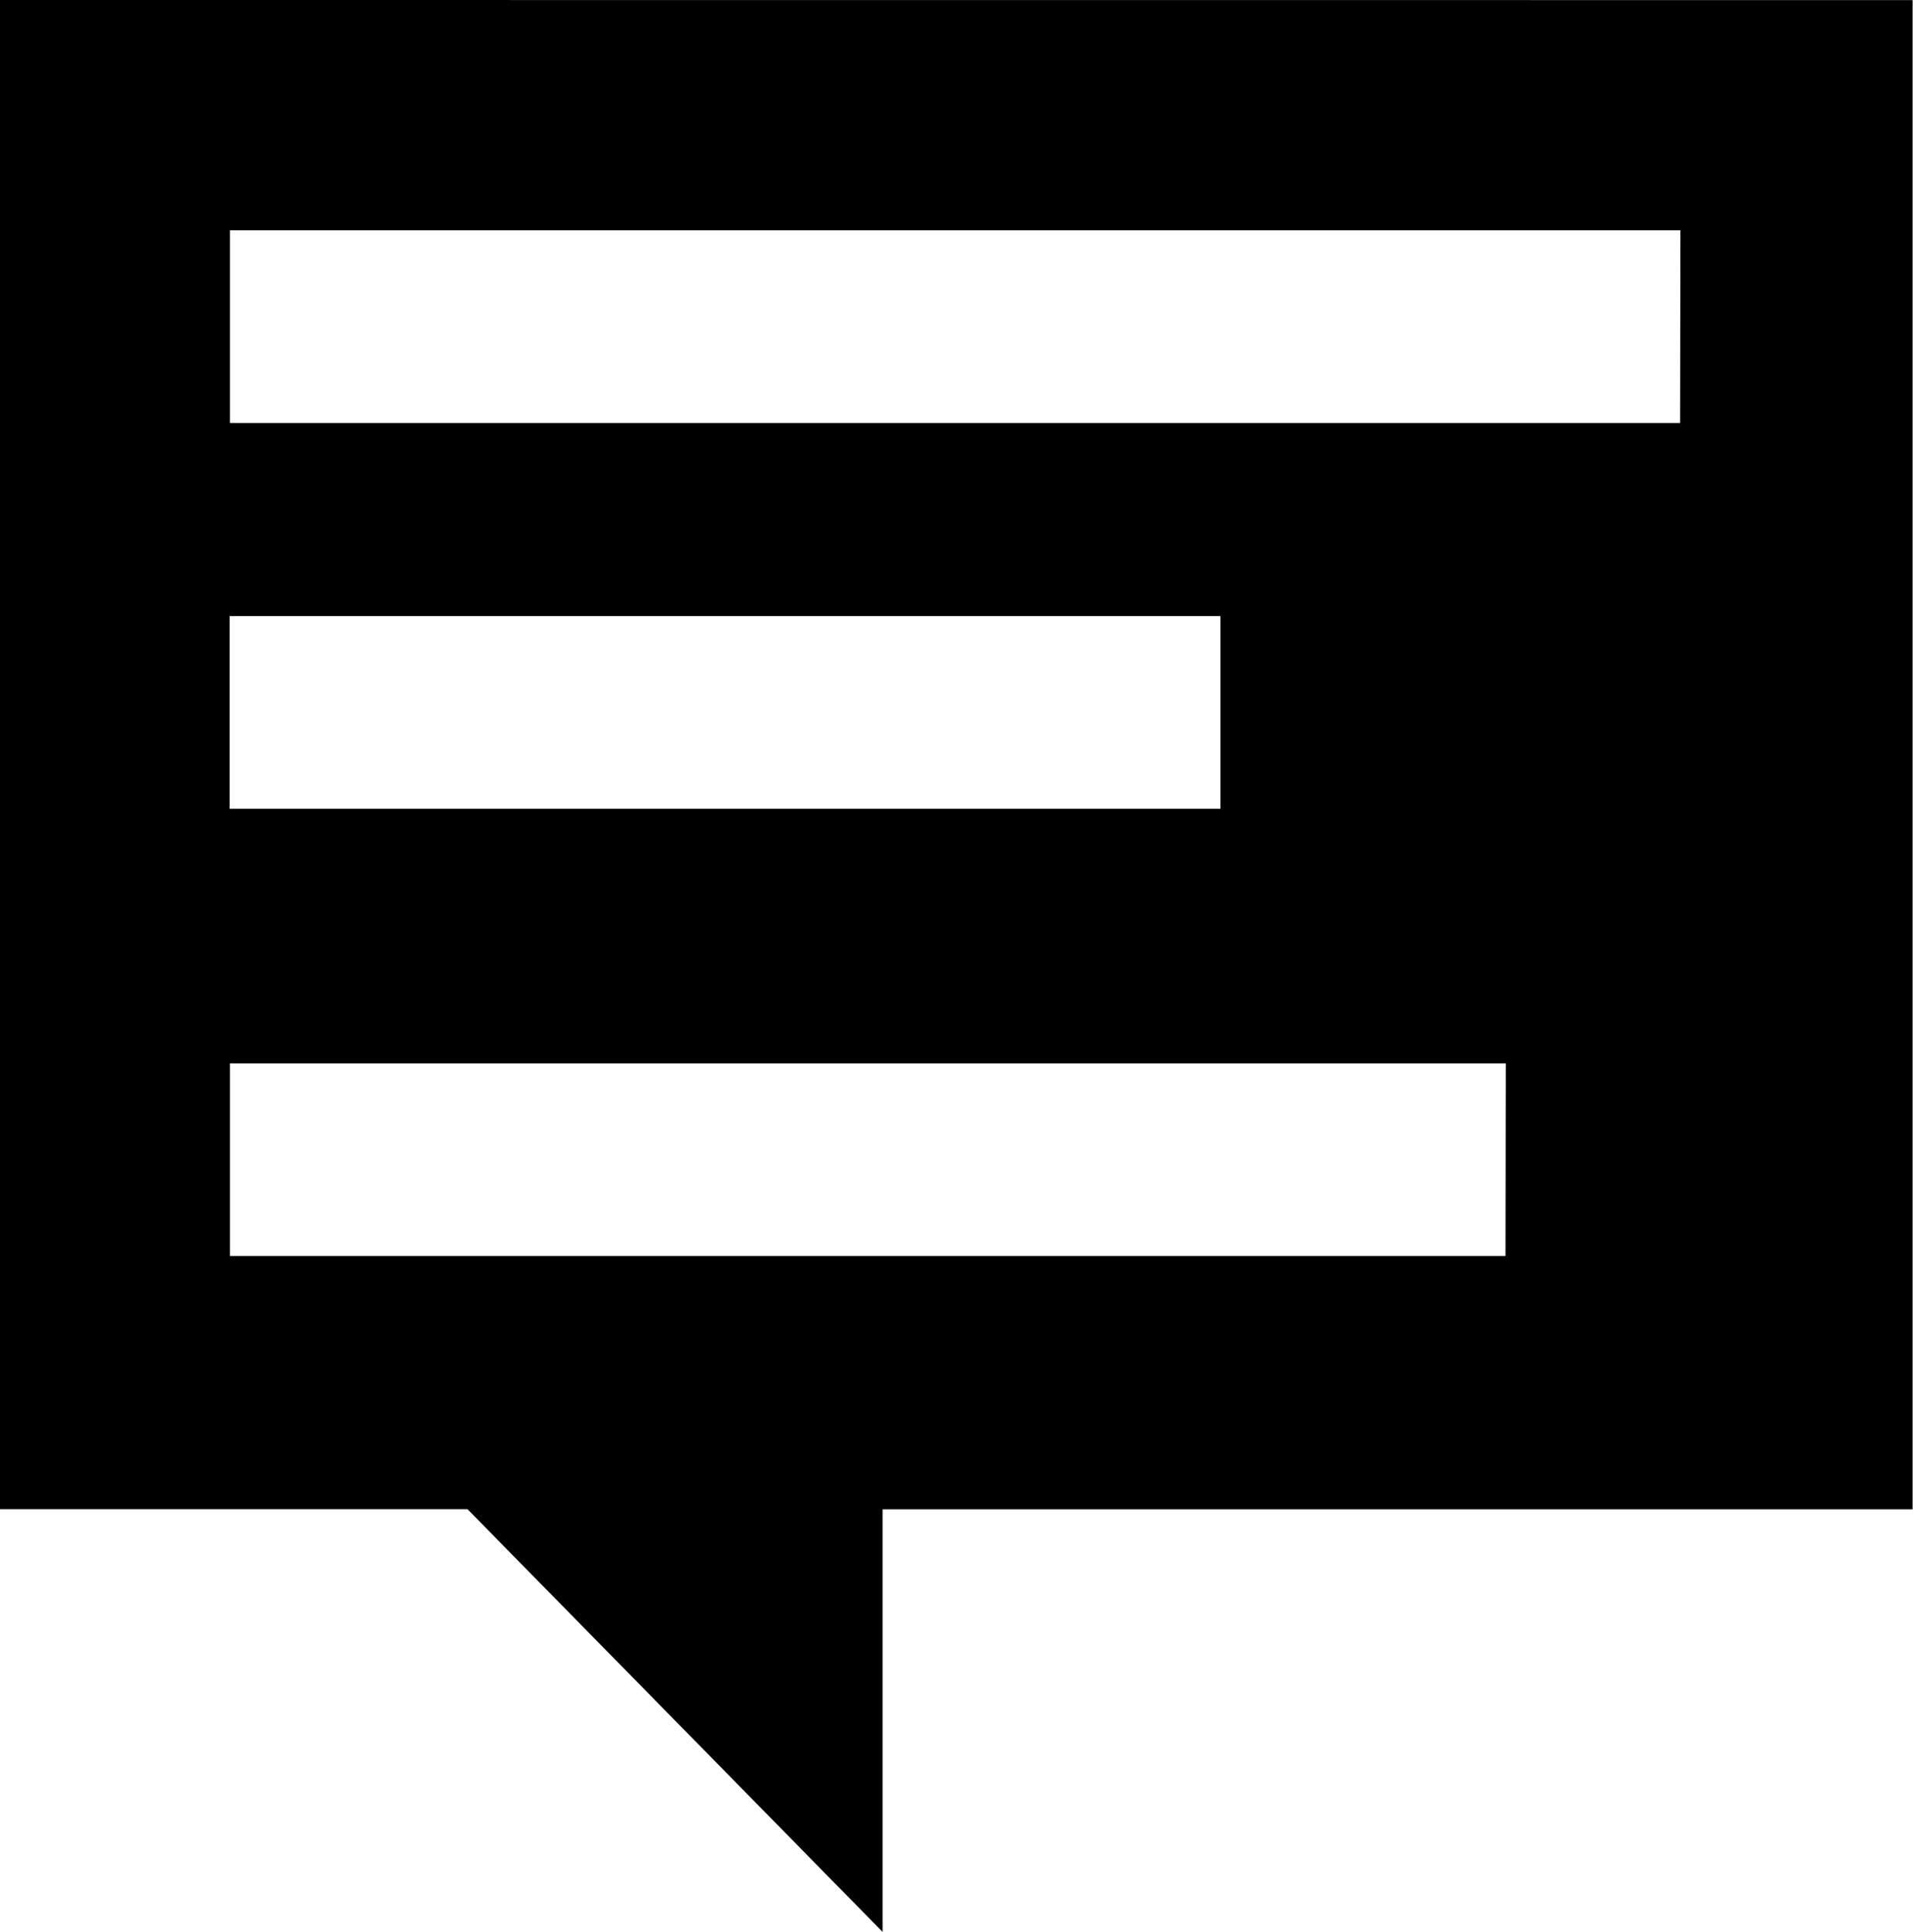 <svg xmlns="http://www.w3.org/2000/svg" width="19.501" height="19.694"><path id="Path_37" data-name="Path 37" d="M875.9-751.095v15.386h4.769l4.231 4.309v-4.308h10.5v-15.386zm2.344 6.281h10.1v1.964h-10.1zm13.006 6.523h-13.003v-1.963h13.006zm1.78-8.492h-14.783v-1.964h14.786z" transform="translate(-875.903 751.095)"/></svg>